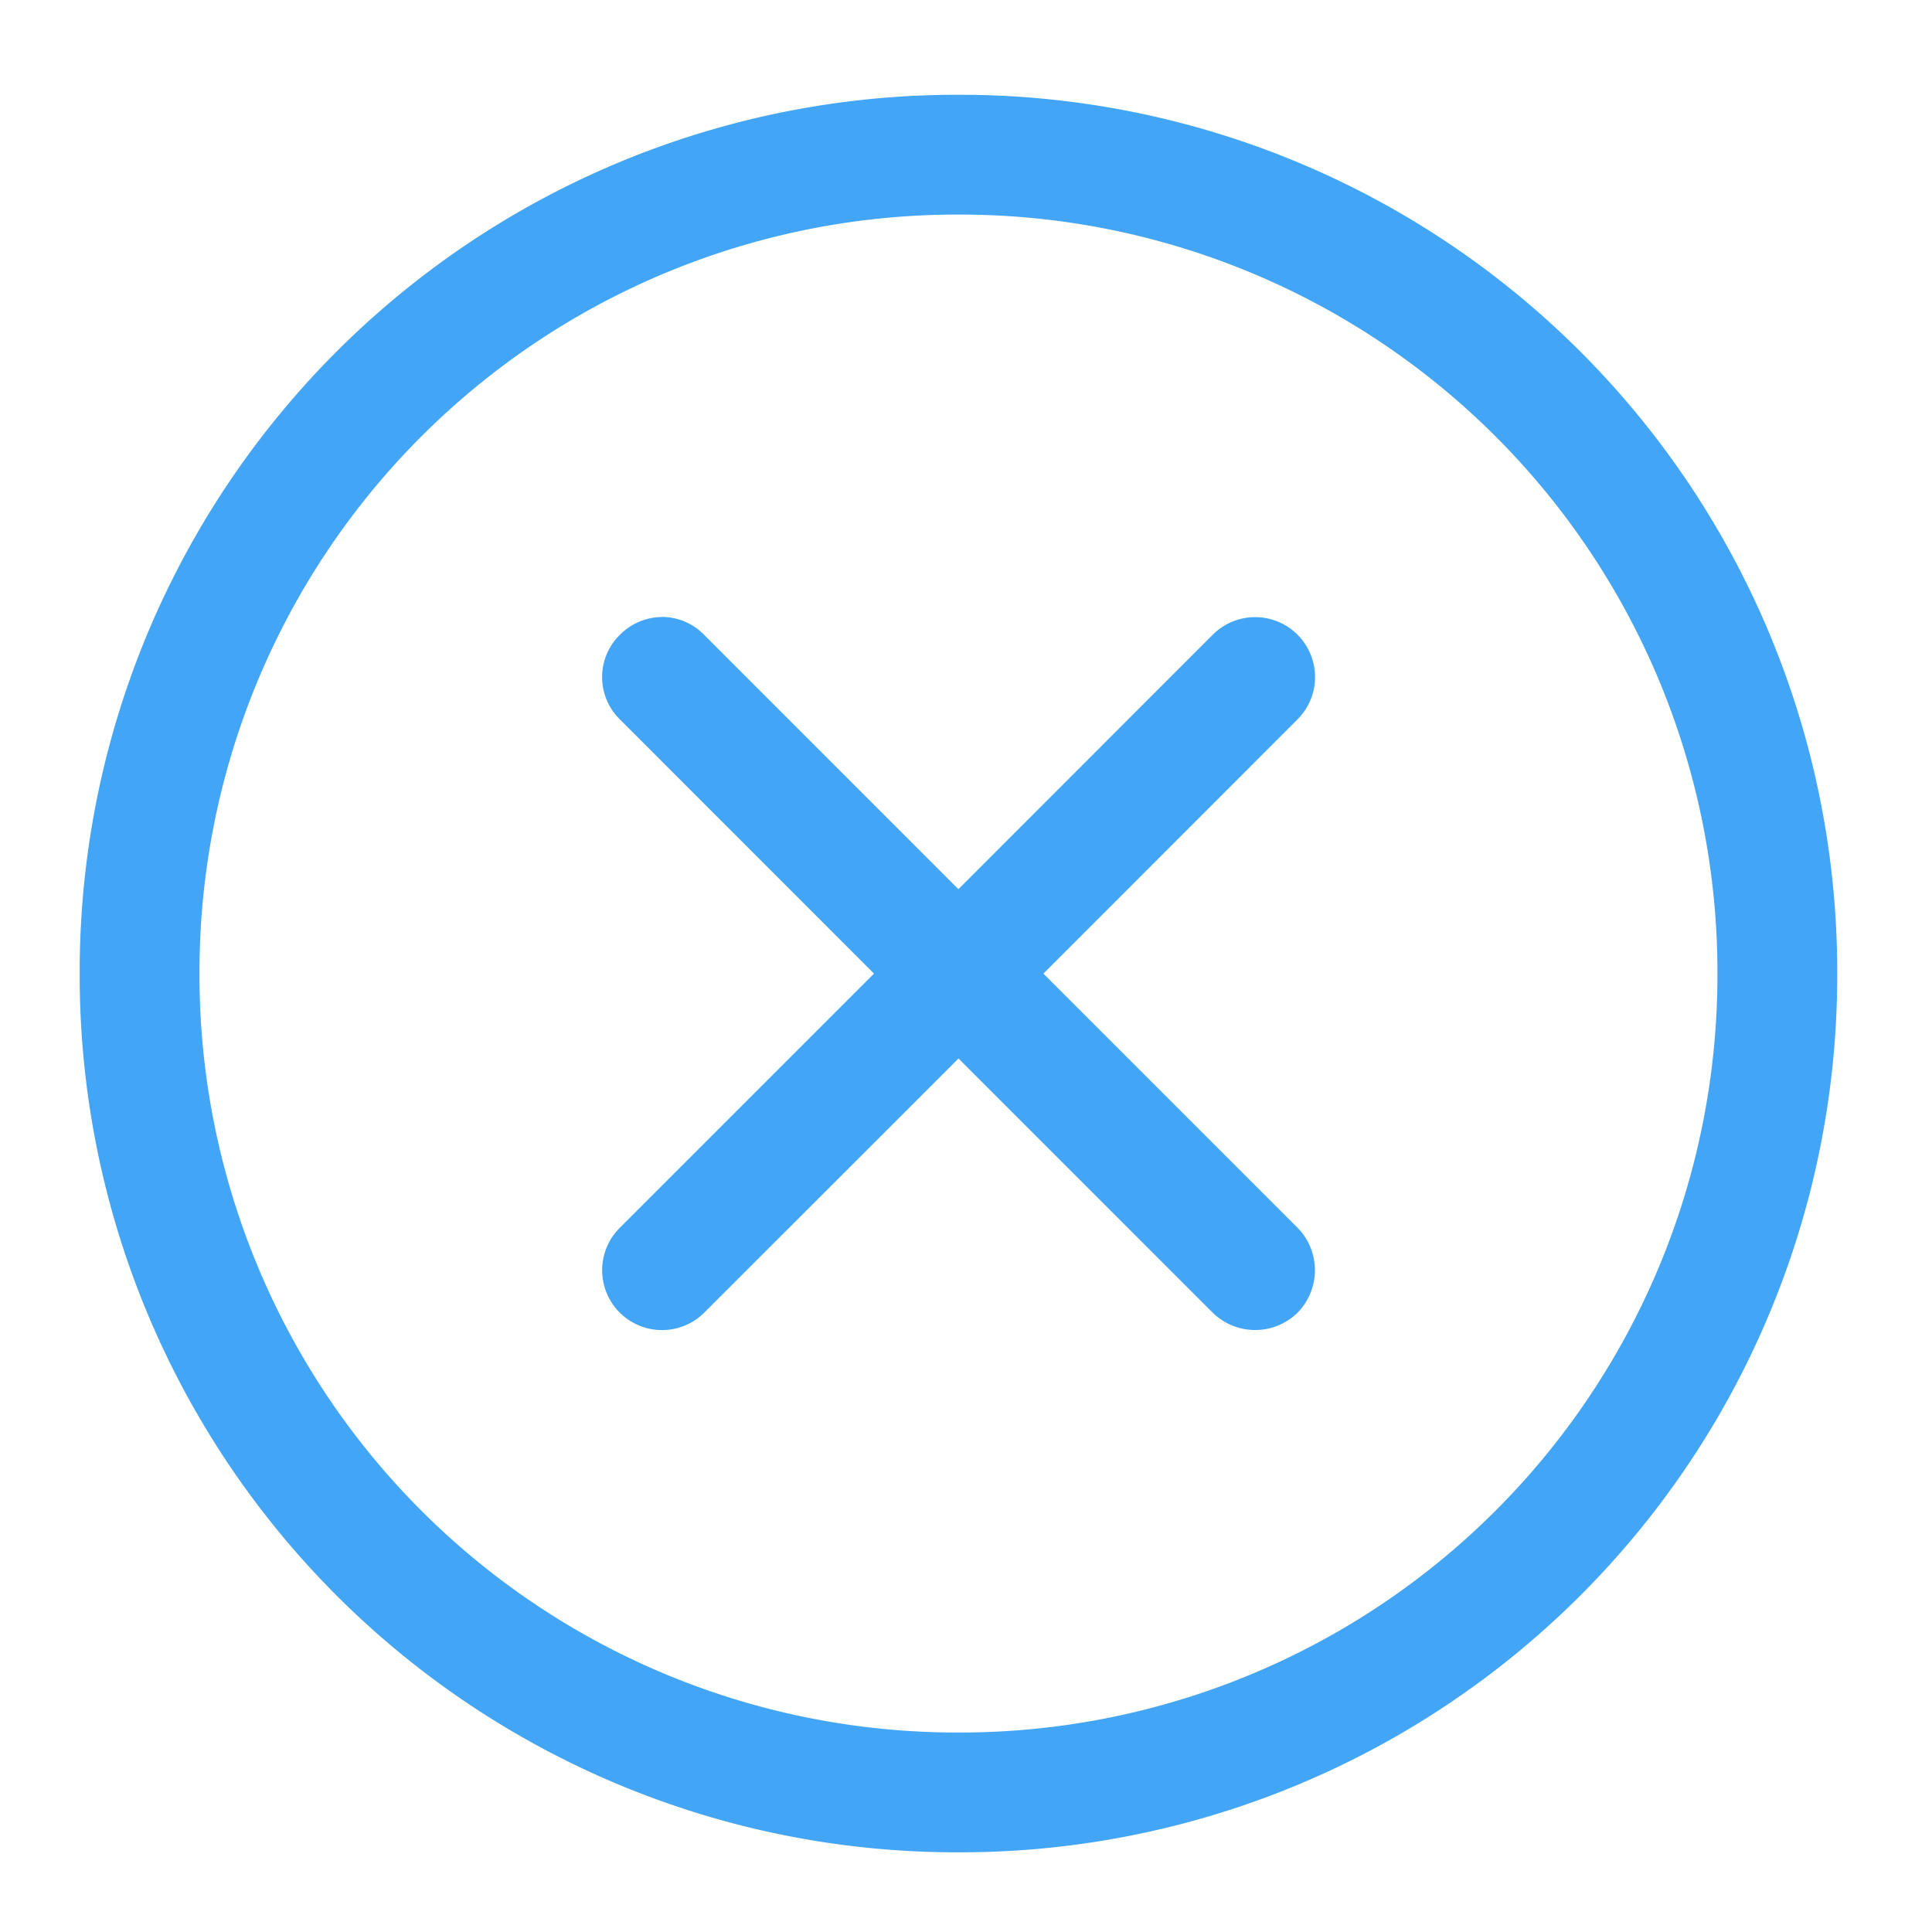 <svg xmlns="http://www.w3.org/2000/svg" width="16pt" height="16pt" viewBox="0 0 16 16"><g fill="#42a5f5"><path d="M7.938.785A7.262 7.262 0 0 0 .66 8.062a7.262 7.262 0 0 0 7.277 7.278 7.262 7.262 0 0 0 7.278-7.277A7.262 7.262 0 0 0 7.938.785zm0 .992a6.273 6.273 0 0 1 6.285 6.285 6.273 6.273 0 0 1-6.286 6.286 6.273 6.273 0 0 1-6.285-6.286 6.273 6.273 0 0 1 6.285-6.285zm0 0"/><path d="M5.484 5.11a.494.494 0 0 0-.351.148.49.49 0 0 0 0 .699l2.105 2.106-2.105 2.105a.495.495 0 1 0 .699.703l2.106-2.105 2.105 2.105a.502.502 0 0 0 .703 0 .502.502 0 0 0 0-.703L8.641 8.063l2.105-2.106a.495.495 0 1 0-.703-.7L7.937 7.364 5.832 5.258a.492.492 0 0 0-.348-.149zm0 0"/></g></svg>
